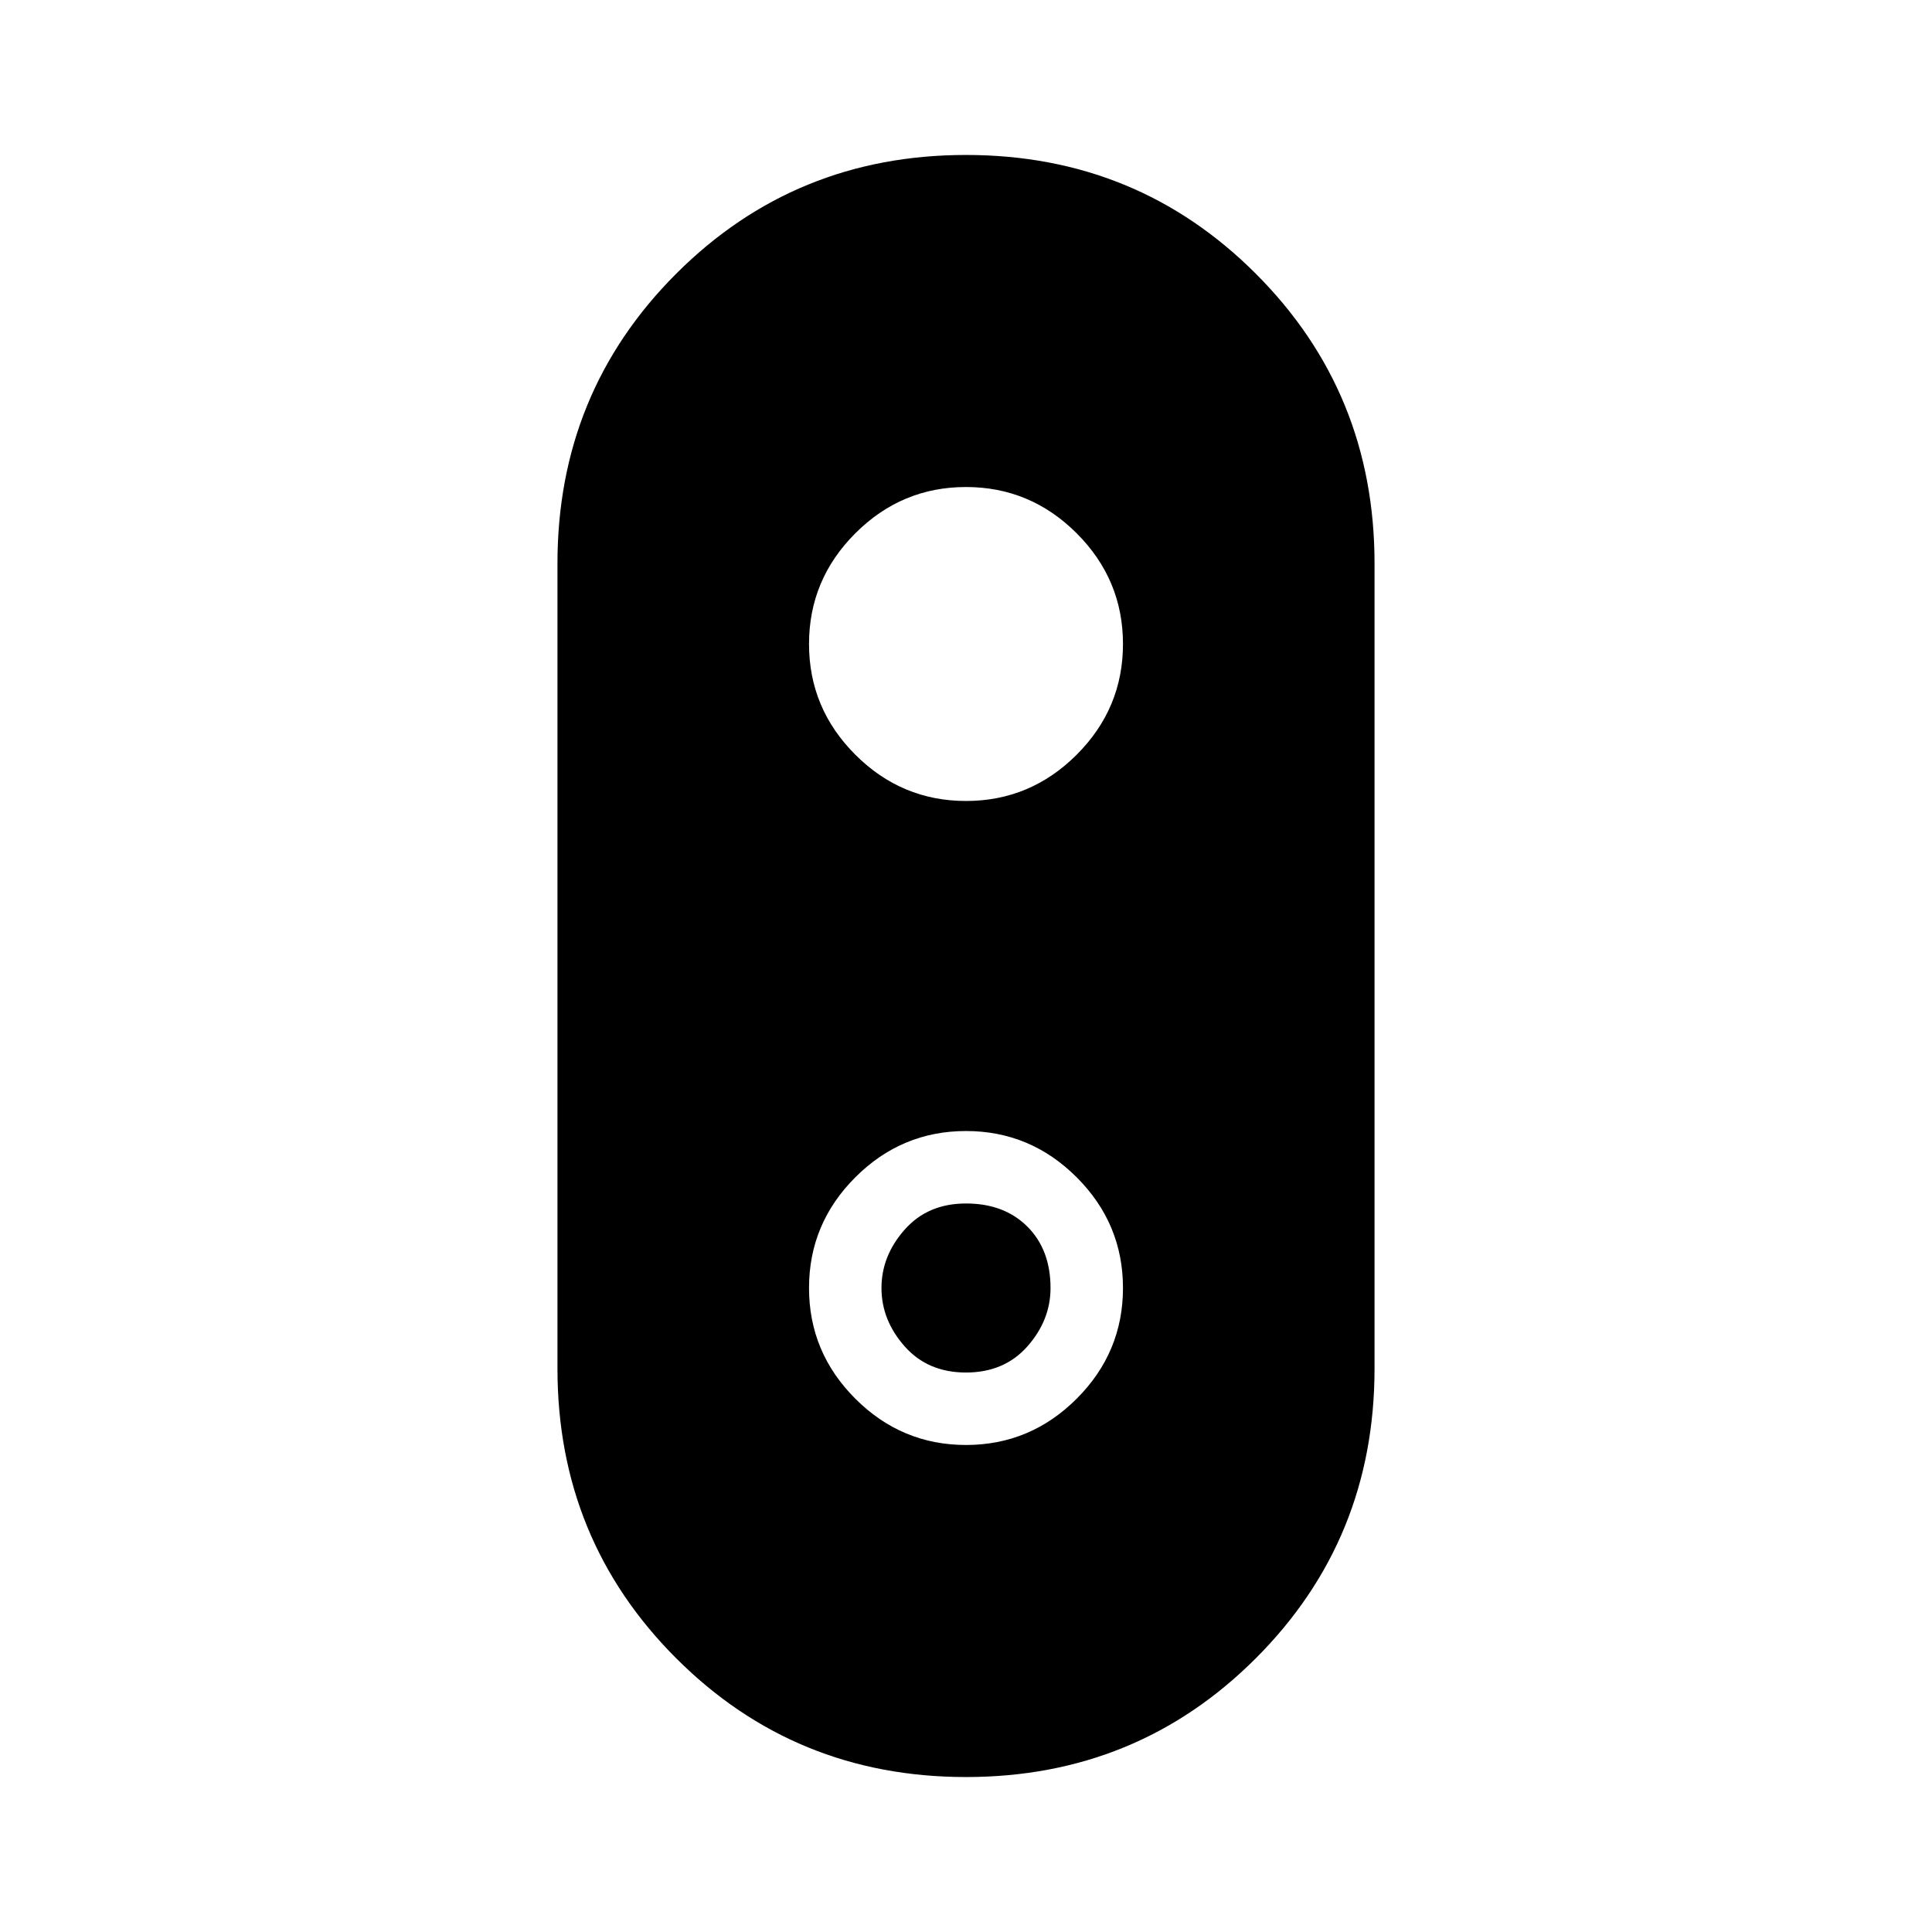 <svg xmlns="http://www.w3.org/2000/svg" height="24" width="24"><path d="M12 22.075q-2.125 0-3.6-1.475T6.925 17V7q0-2.125 1.475-3.6T12 1.925q2.125 0 3.6 1.475T17.075 7v10q0 2.125-1.475 3.6T12 22.075Zm0-4.125q.8 0 1.375-.575T13.95 16q0-.8-.575-1.375T12 14.05q-.8 0-1.375.575T10.05 16q0 .8.575 1.375T12 17.95Zm0-.9q-.475 0-.762-.325-.288-.325-.288-.725 0-.4.288-.725.287-.325.762-.325.475 0 .763.288.287.287.287.762 0 .4-.287.725-.288.325-.763.325Zm0-7.1q.8 0 1.375-.575T13.95 8q0-.8-.575-1.375T12 6.05q-.8 0-1.375.575T10.05 8q0 .8.575 1.375T12 9.95Z"/></svg>